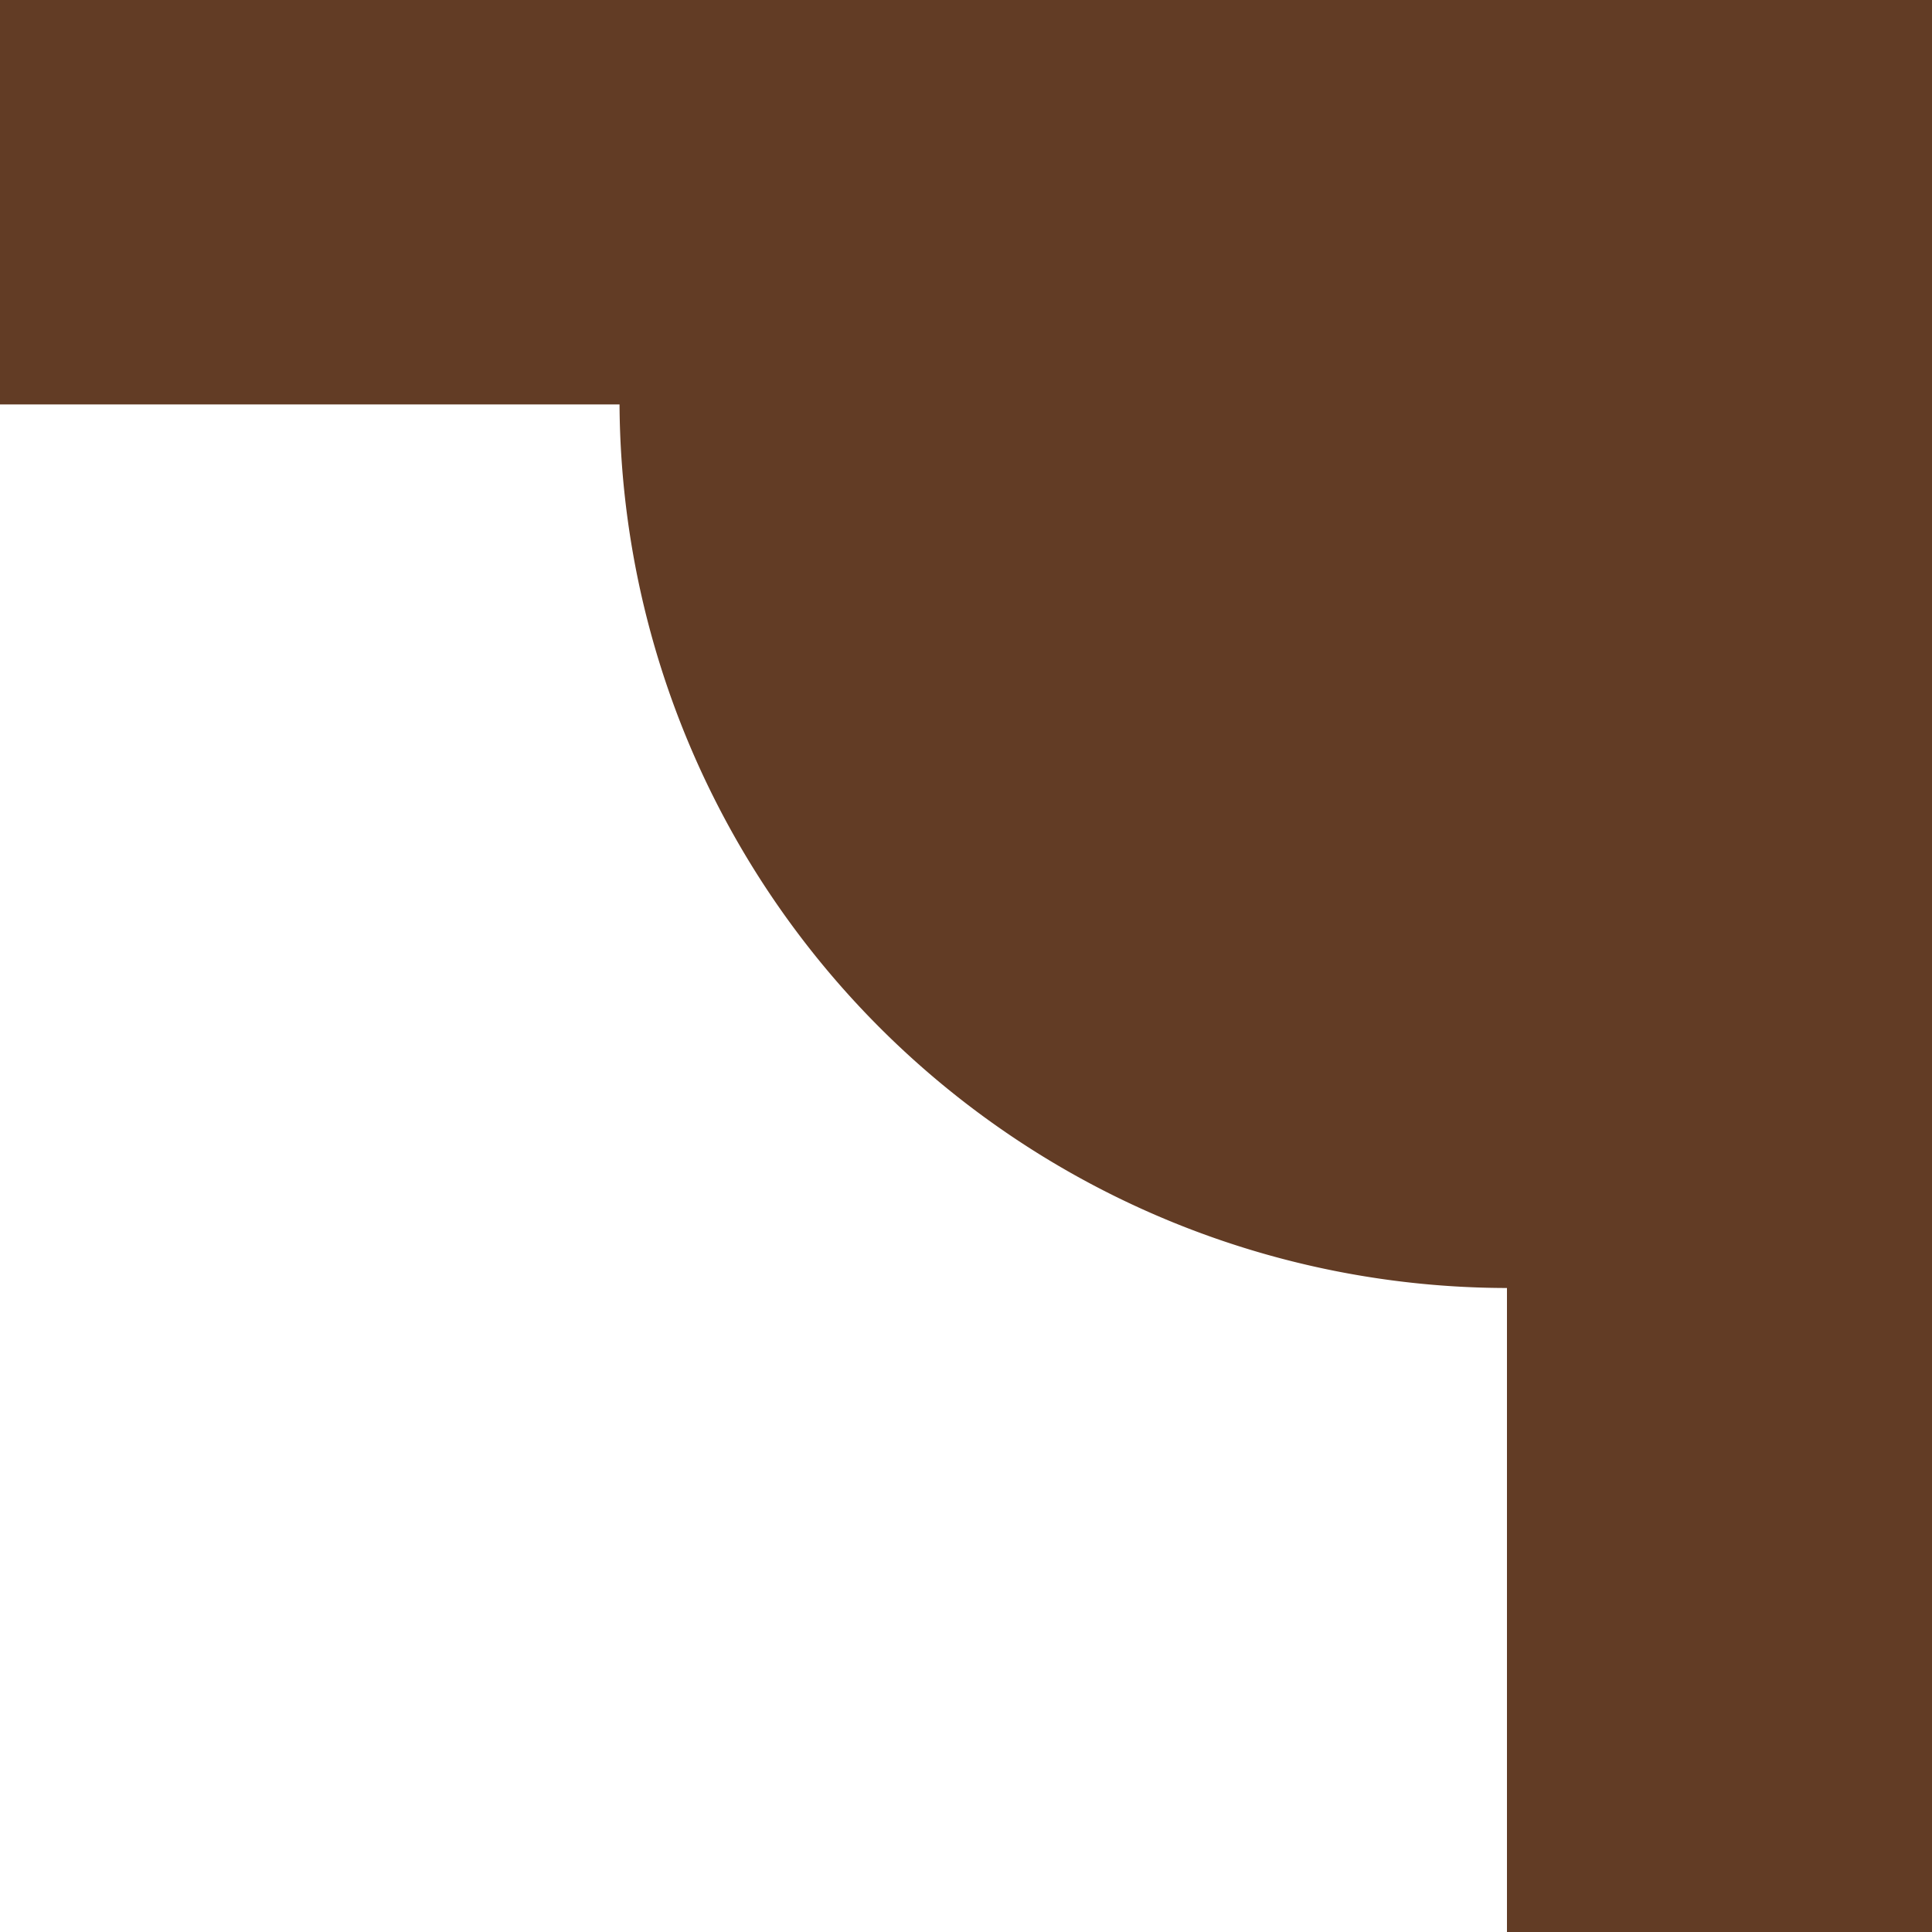 <svg xmlns="http://www.w3.org/2000/svg" viewBox="0 0 15 15"><defs><style>.cls-1{fill:#623c25;fill-rule:evenodd;}</style></defs><title>6_r_u</title><g id="Layer_2" data-name="Layer 2"><g id="Layer_1-2" data-name="Layer 1"><path class="cls-1" d="M14,0H0V3.14H4.81A6.9,6.9,0,0,0,11.7,10v5H15V0Z"/></g></g></svg>